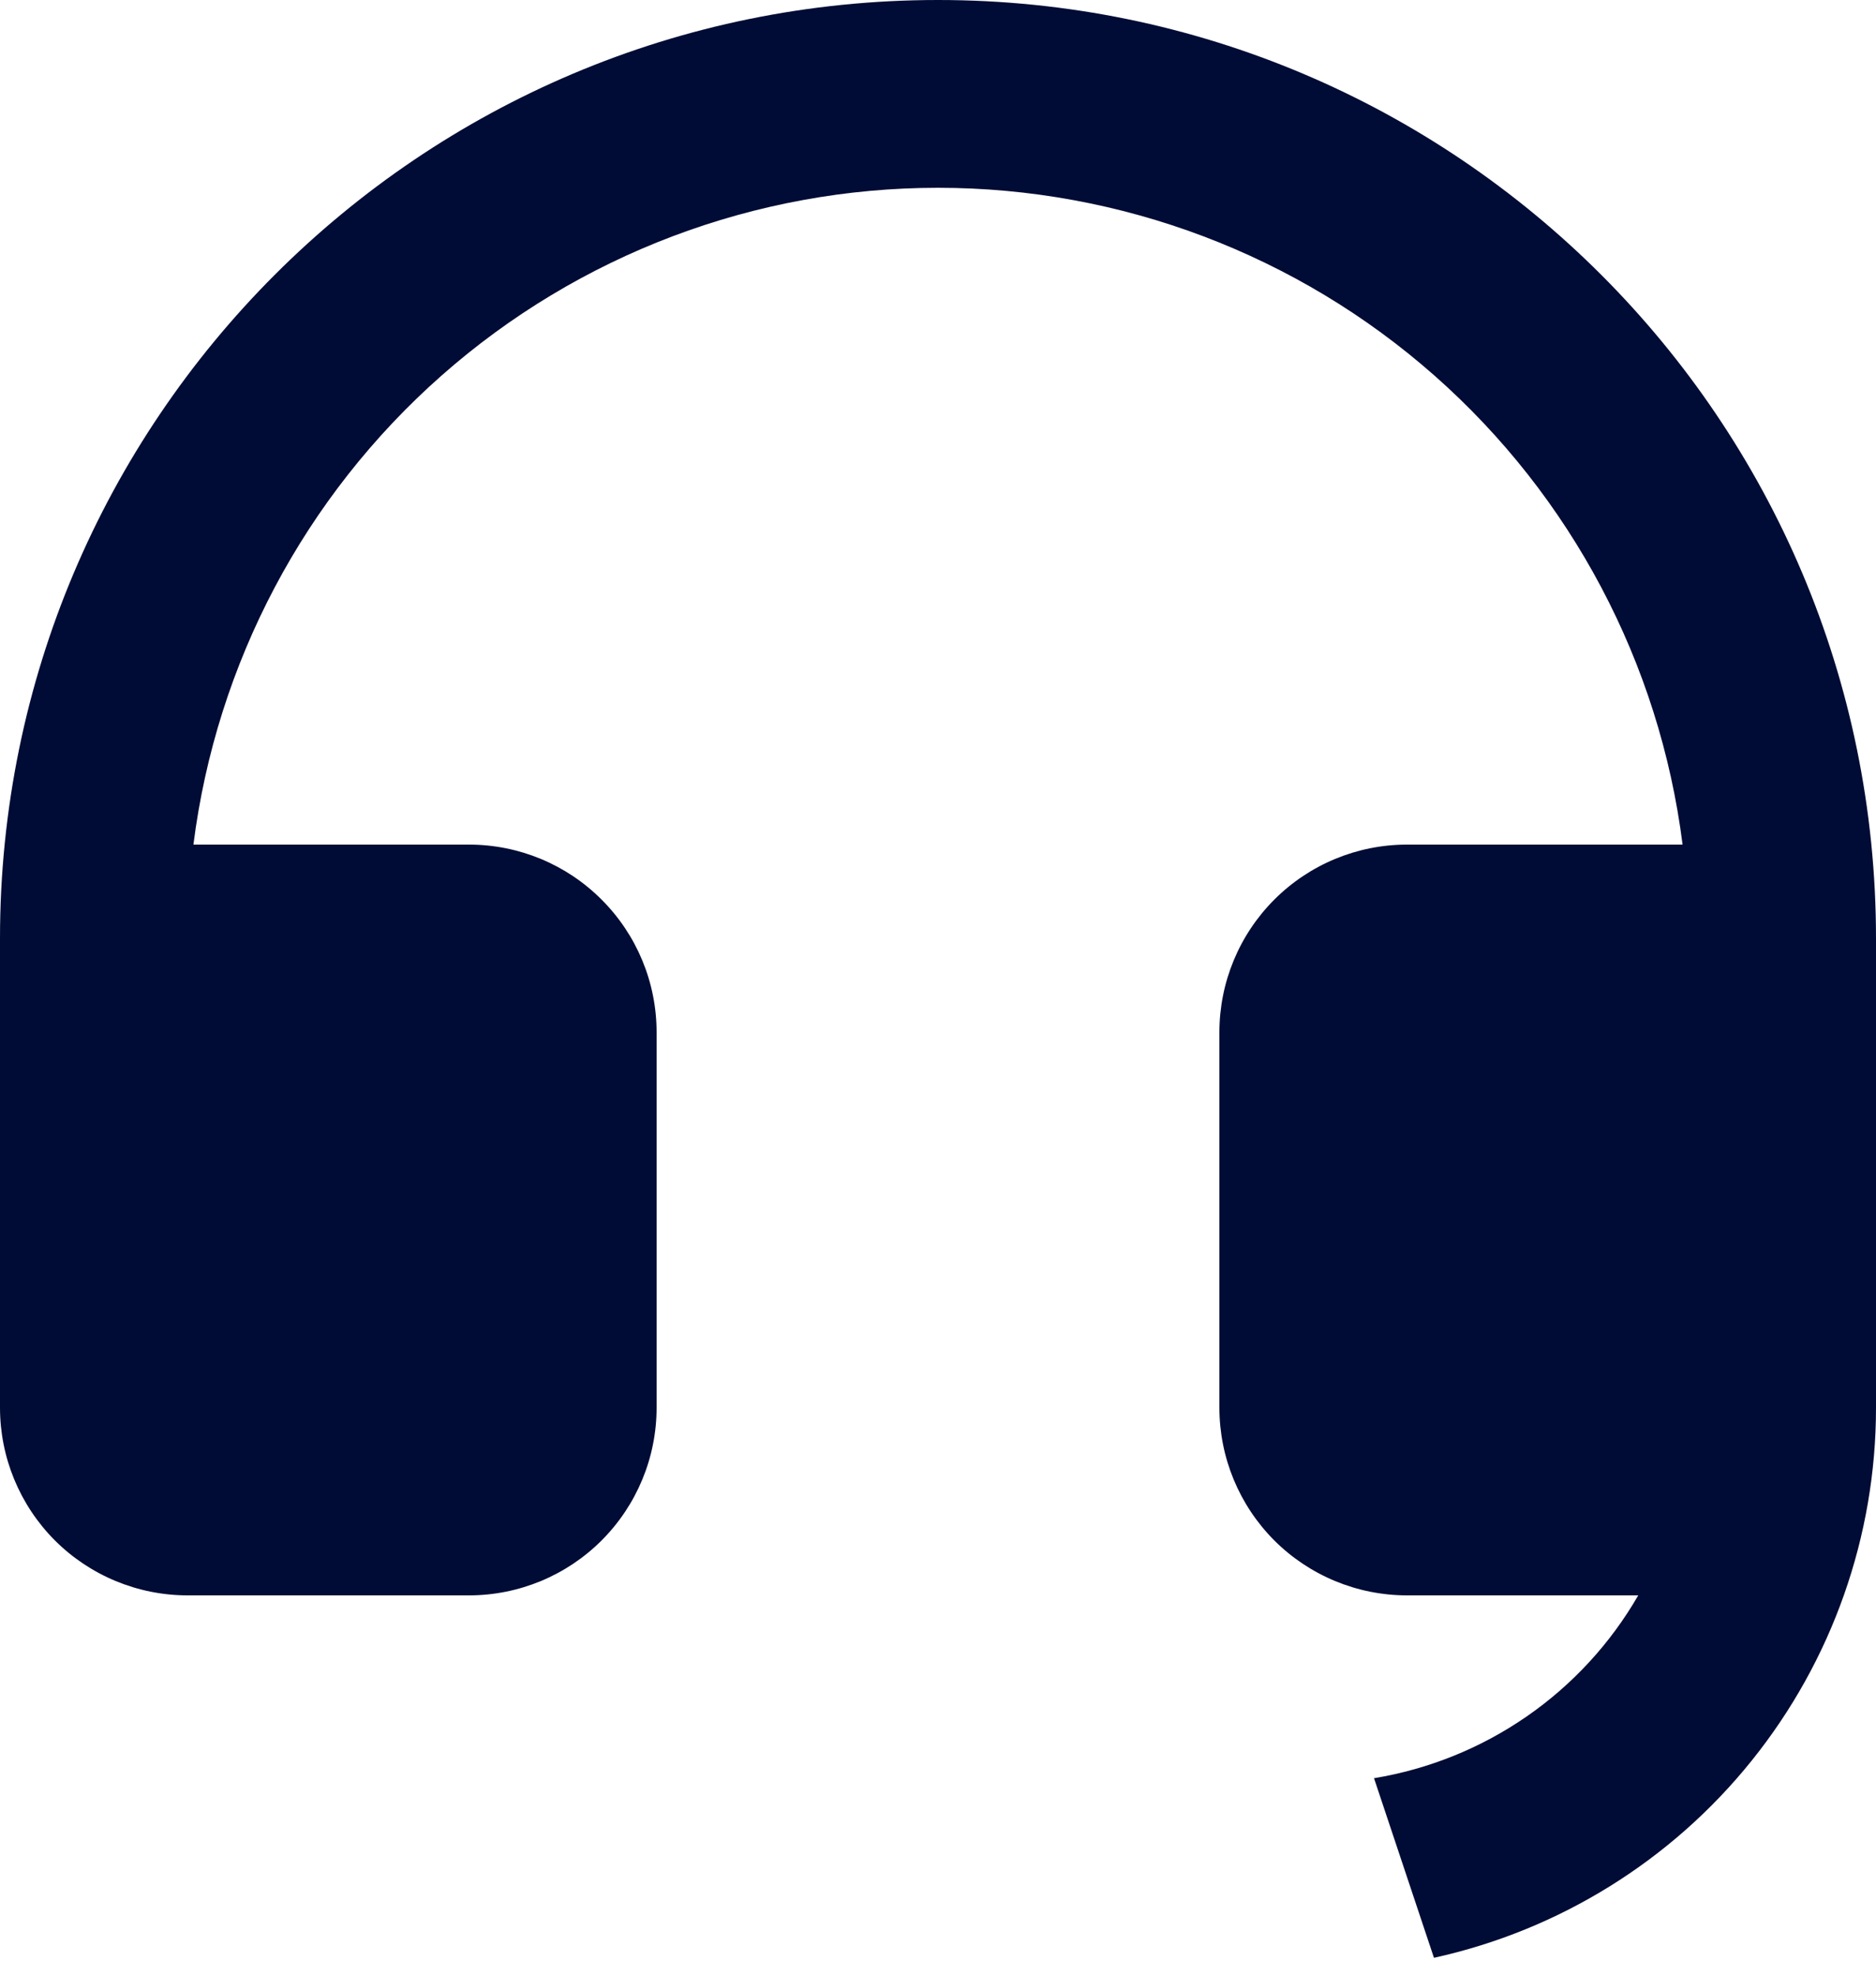 <svg width="19" height="20" viewBox="0 0 19 20" fill="none" xmlns="http://www.w3.org/2000/svg">
<path d="M19 14.252C19 15.551 18.555 16.811 17.741 17.823C16.927 18.836 15.791 19.54 14.523 19.819L13.916 18.001C14.472 17.909 14.999 17.696 15.462 17.376C15.925 17.056 16.311 16.637 16.592 16.15H14.25C13.746 16.15 13.263 15.95 12.906 15.594C12.55 15.237 12.35 14.754 12.35 14.25V10.45C12.35 9.946 12.55 9.463 12.906 9.107C13.263 8.75 13.746 8.55 14.25 8.55H17.041C16.809 6.714 15.915 5.025 14.527 3.801C13.138 2.576 11.351 1.901 9.5 1.901C7.649 1.901 5.862 2.576 4.473 3.801C3.085 5.025 2.191 6.714 1.959 8.55H4.75C5.254 8.55 5.737 8.75 6.093 9.107C6.45 9.463 6.65 9.946 6.65 10.45V14.25C6.65 14.754 6.45 15.237 6.093 15.594C5.737 15.95 5.254 16.15 4.75 16.15H1.9C1.396 16.15 0.913 15.95 0.556 15.594C0.2 15.237 0 14.754 0 14.25V9.5C0 4.253 4.253 0 9.5 0C14.747 0 19 4.253 19 9.5V14.252Z" fill="#000C35"/>
</svg>
